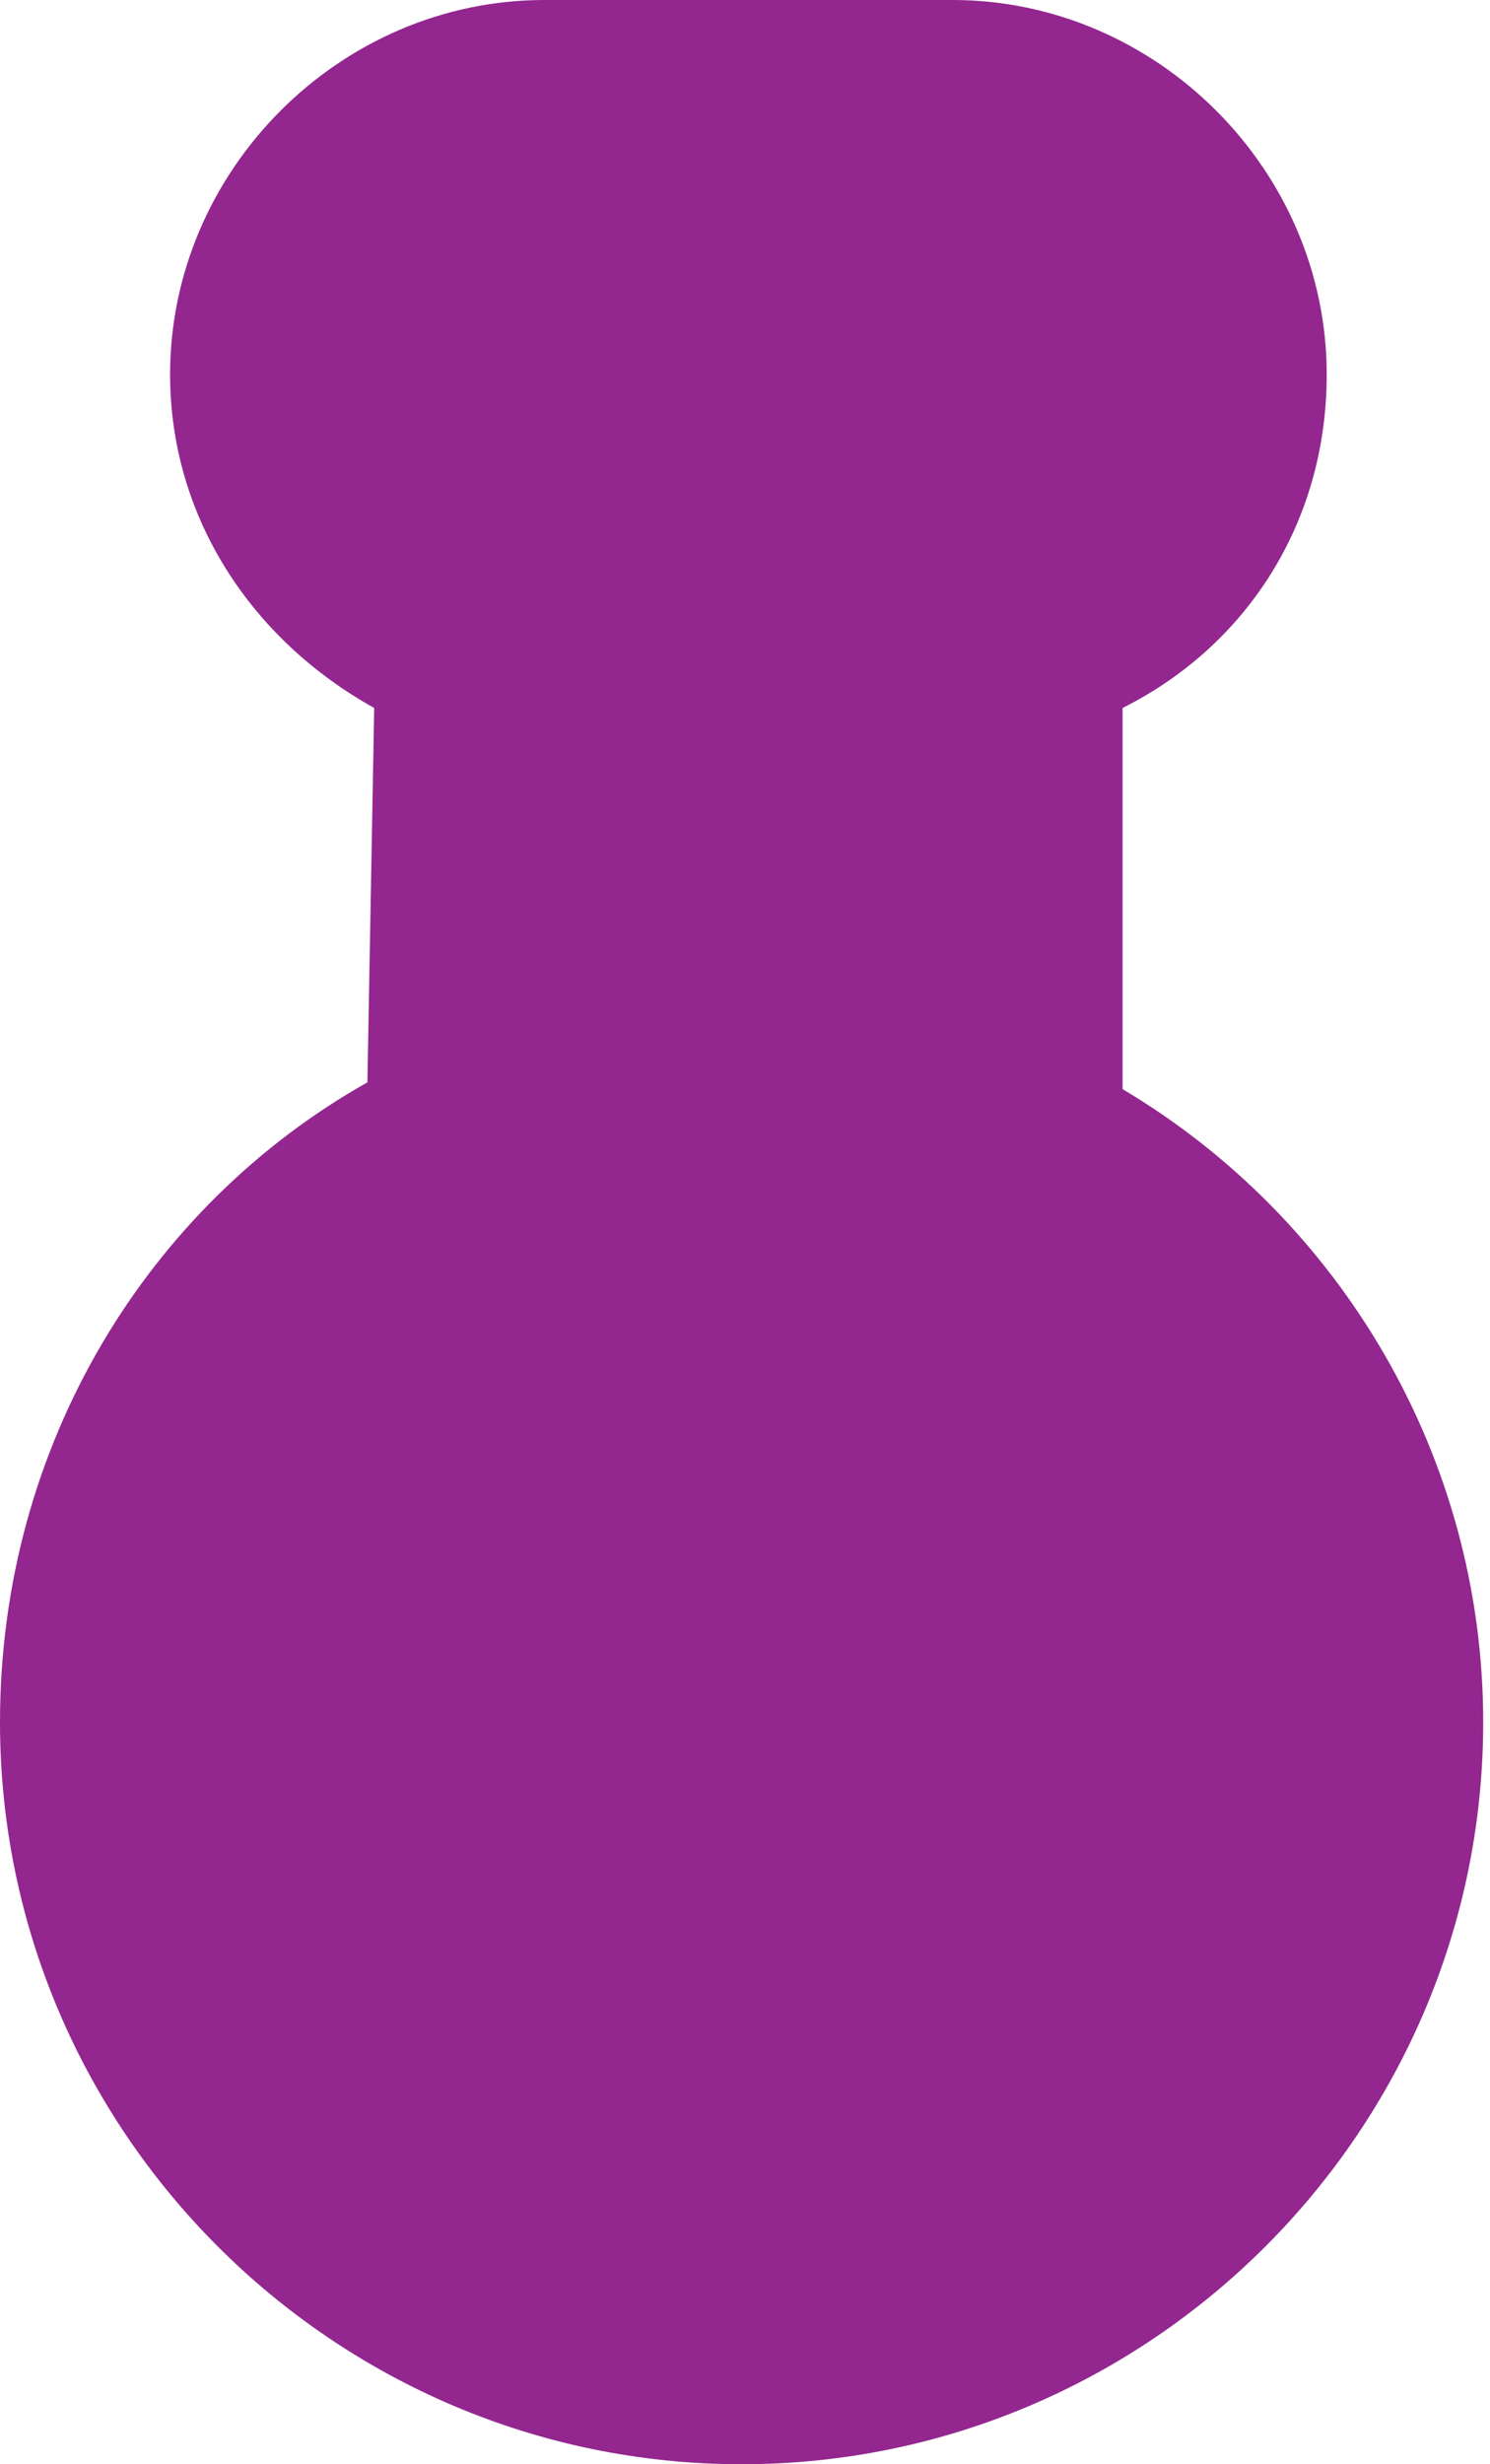 <svg xmlns="http://www.w3.org/2000/svg" viewBox="0 0 21.9 36.2"><path d="M16.5 16v-5.6c1.8-.9 3-2.7 3-4.9C19.5 2.5 17 0 14 0H8C5 0 2.5 2.5 2.5 5.5c0 2.1 1.2 3.9 3 4.9l-.1 5.5C2.2 17.7 0 21.2 0 25.3c0 6 4.9 10.9 10.9 10.9s10.9-4.9 10.9-10.9c0-3.9-2.1-7.4-5.3-9.3z" fill="#93278f"/></svg>